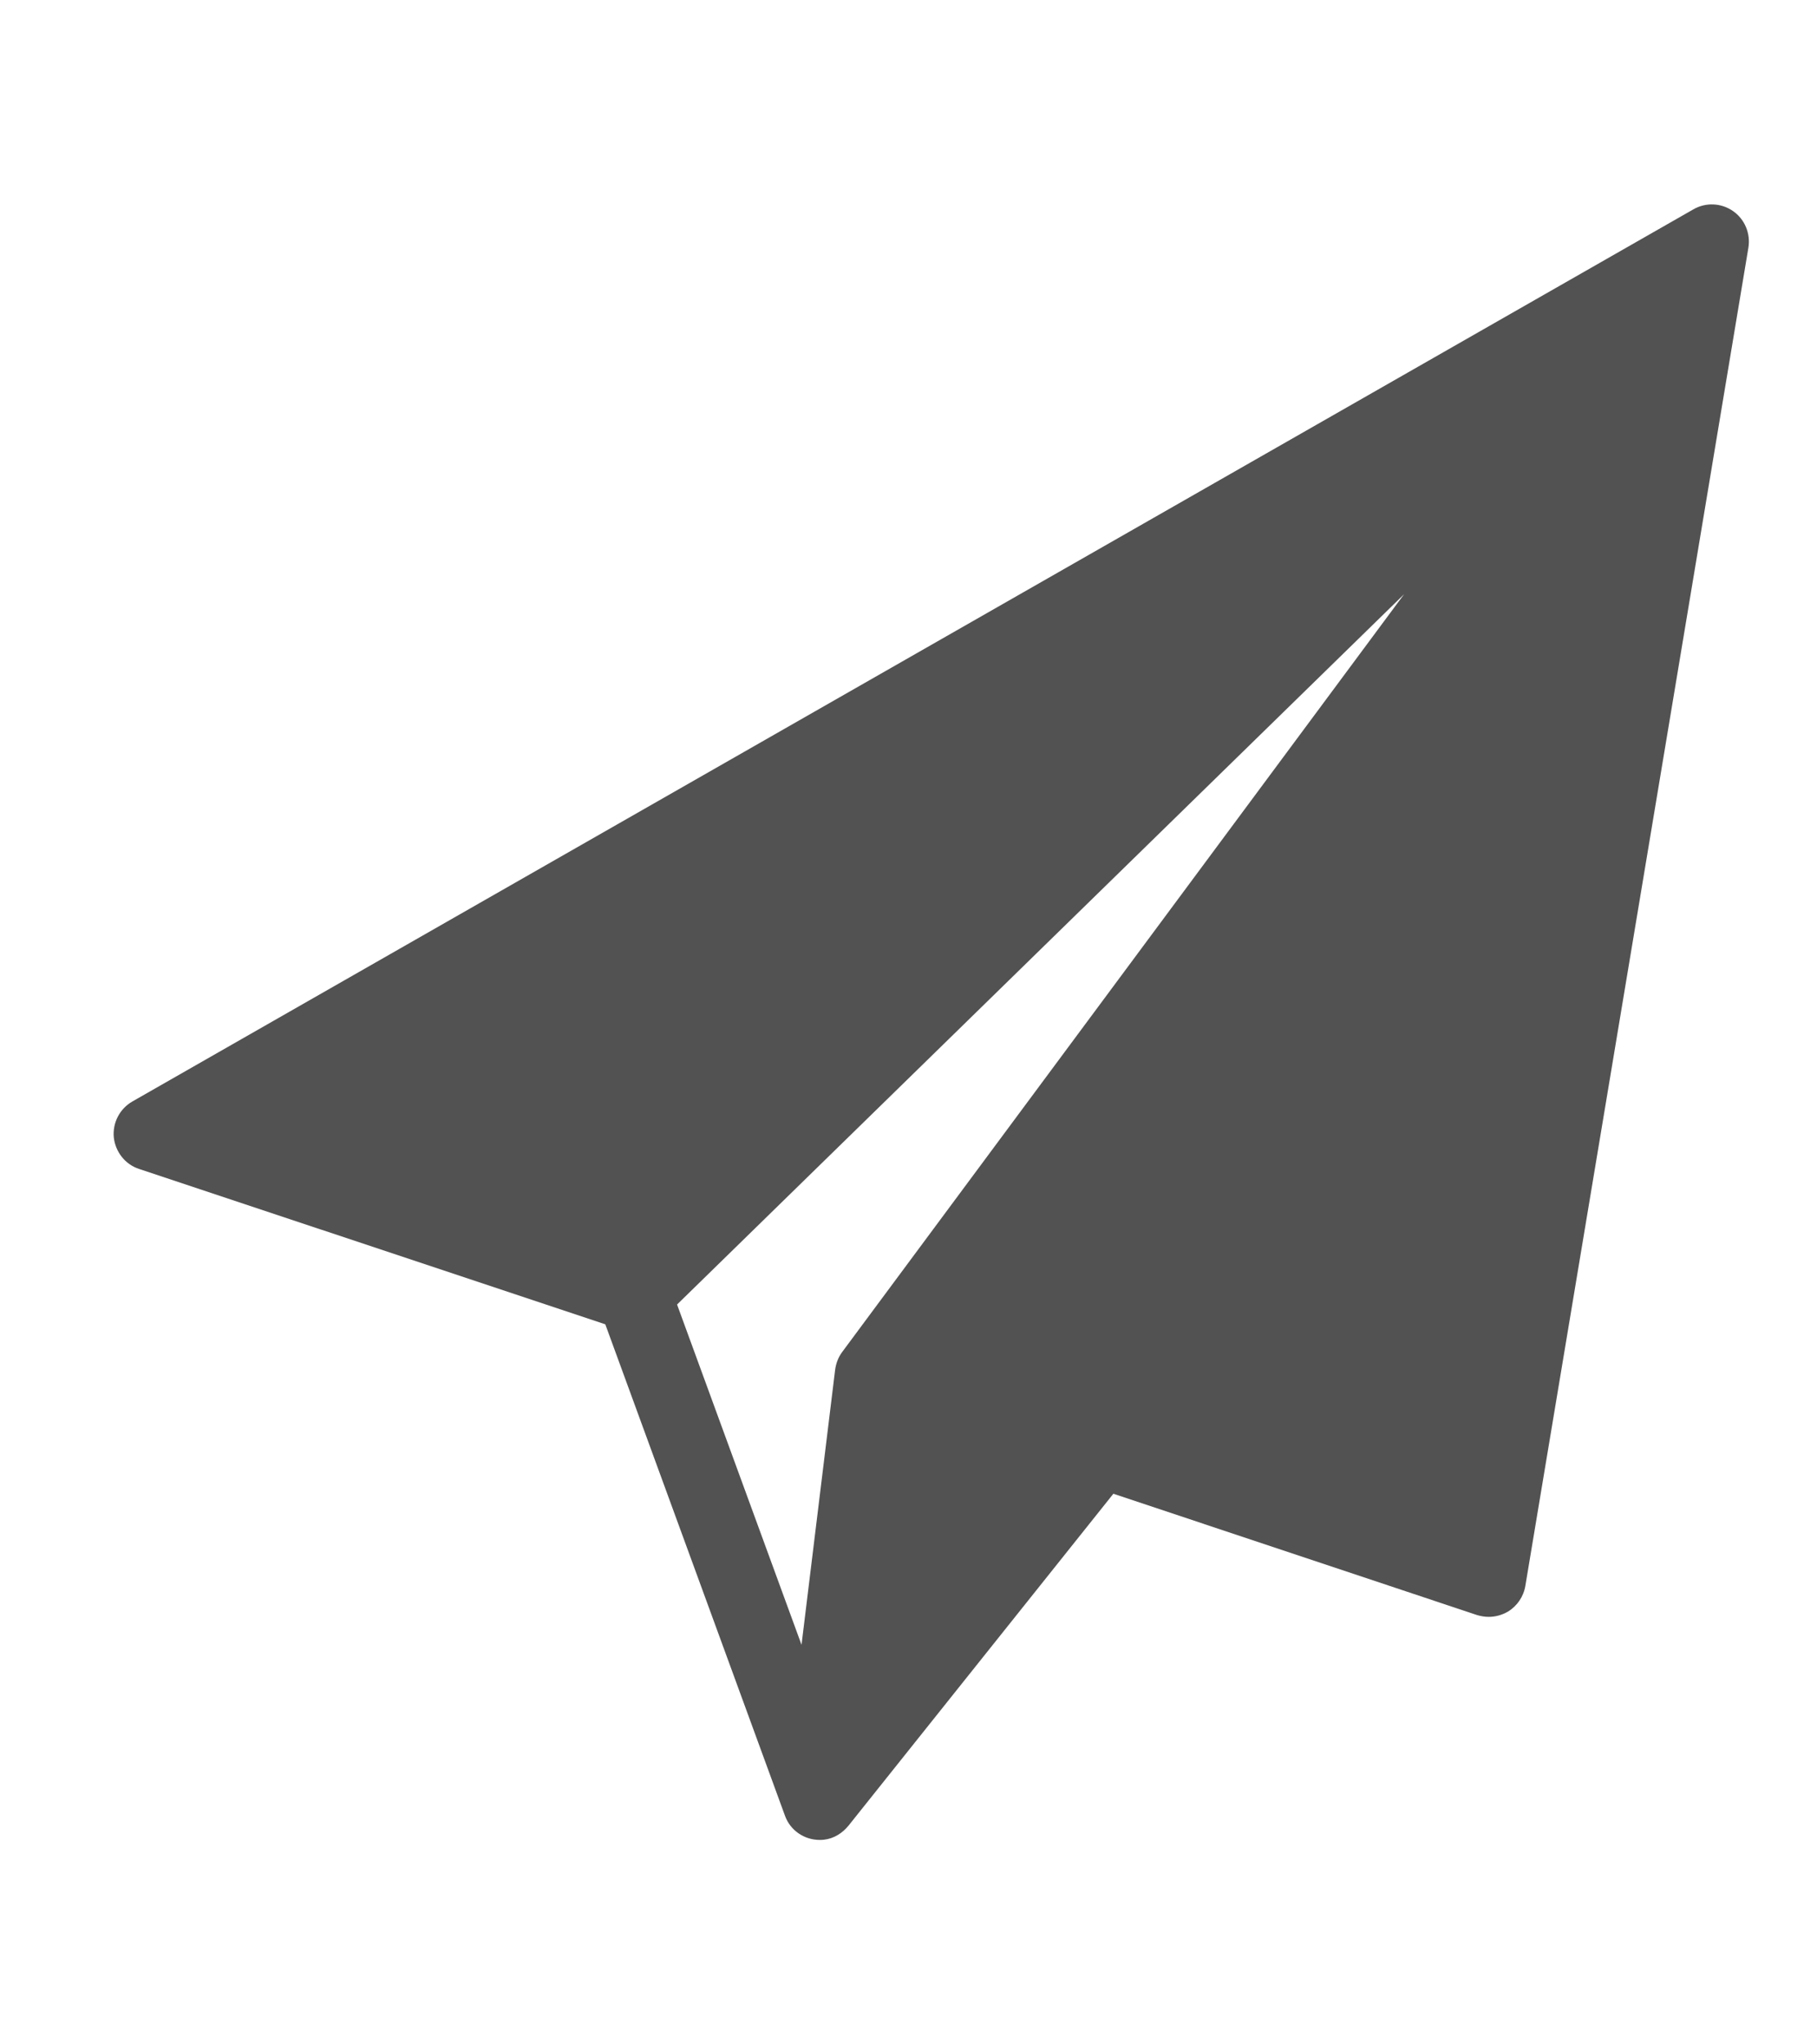<svg width="8" height="9" viewBox="0 0 8 9" fill="none" xmlns="http://www.w3.org/2000/svg">
<g clip-path="url(#clip0)">
<path d="M7.63 0.929C7.578 0.893 7.51 0.89 7.455 0.922L0.583 4.849C0.527 4.881 0.495 4.943 0.501 5.007C0.508 5.071 0.551 5.126 0.612 5.146L2.665 5.83L3.456 7.993C3.479 8.058 3.541 8.1 3.609 8.1C3.615 8.1 3.622 8.1 3.628 8.099C3.672 8.094 3.709 8.07 3.736 8.037L4.902 6.576L6.503 7.11C6.52 7.115 6.537 7.118 6.555 7.118C6.584 7.118 6.613 7.11 6.639 7.095C6.68 7.07 6.708 7.029 6.716 6.981L7.698 1.09C7.708 1.028 7.682 0.965 7.63 0.929ZM3.708 5.952C3.691 5.975 3.681 6.001 3.677 6.03L3.529 7.241L2.981 5.743L6.182 2.616L3.708 5.952Z" fill="#525252"/>
</g>
<defs>
<clipPath id="clip0">
<rect width="7.2" height="7.2" fill="white" transform="translate(0.5 0.9)"/>
</clipPath>
</defs>
</svg>
